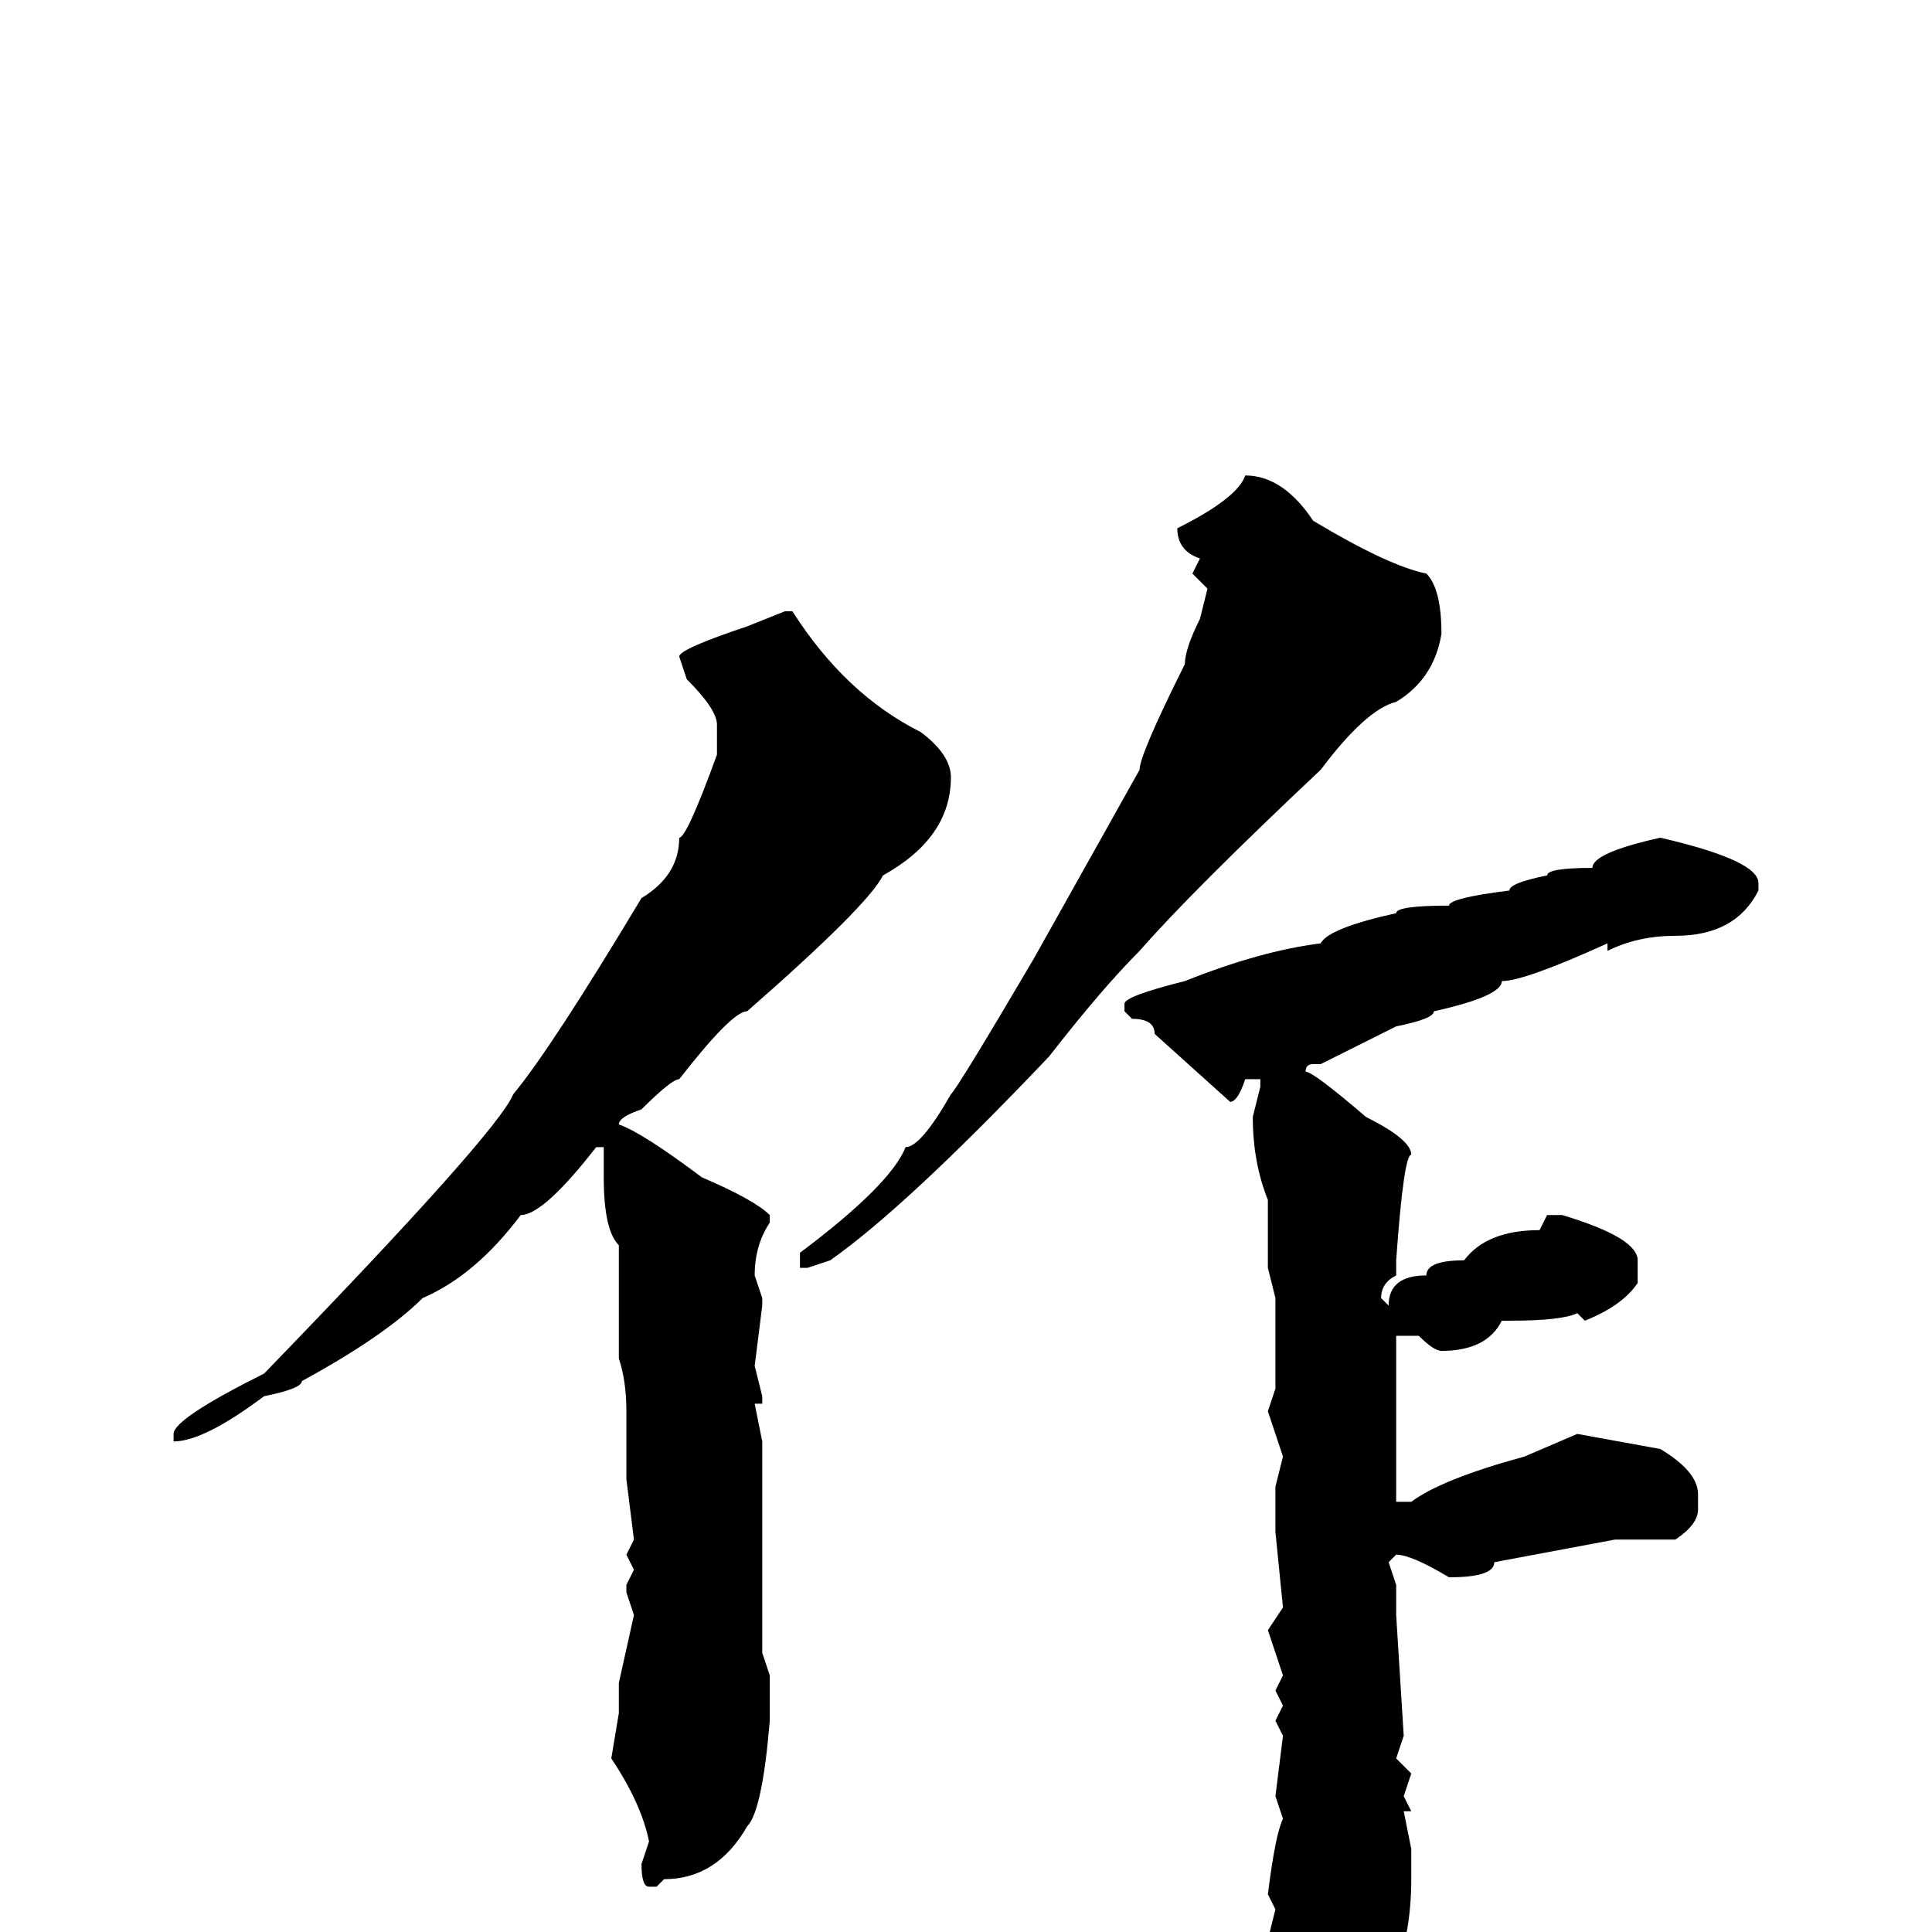 <svg xmlns="http://www.w3.org/2000/svg" viewBox="0 -256 256 256">
	<path fill="#000000" d="M165 -193Q170 -193 174 -187Q184 -181 189 -180Q191 -178 191 -172Q190 -166 185 -163Q181 -162 175 -154Q158 -138 151 -130Q146 -125 139 -116Q120 -96 110 -89L107 -88H106V-90Q118 -99 120 -104Q122 -104 126 -111Q127 -112 137 -129L151 -154Q151 -156 157 -168Q157 -170 159 -174L160 -178L158 -180L159 -182Q156 -183 156 -186Q164 -190 165 -193ZM104 -175H105Q112 -164 122 -159Q126 -156 126 -153Q126 -145 117 -140Q115 -136 99 -122Q97 -122 90 -113Q89 -113 85 -109Q82 -108 82 -107Q85 -106 93 -100Q100 -97 102 -95V-94Q100 -91 100 -87L101 -84H100H101V-83L100 -75L101 -71V-70H100L101 -65V-47V-39V-37L102 -34V-32V-30V-28Q101 -16 99 -14Q95 -7 88 -7L87 -6H86Q85 -6 85 -9L86 -12Q85 -17 81 -23L82 -29V-33L84 -42L83 -45V-46L84 -48L83 -50L84 -52L83 -60V-69Q83 -73 82 -76V-80V-85V-91Q80 -93 80 -100V-104H79Q72 -95 69 -95Q63 -87 56 -84Q51 -79 40 -73Q40 -72 35 -71Q27 -65 23 -65V-66Q23 -68 35 -74Q66 -106 68 -111Q73 -117 85 -137Q90 -140 90 -145Q91 -145 95 -156V-160Q95 -162 91 -166L90 -169Q90 -170 99 -173L104 -175ZM220 -145Q233 -142 233 -139V-138Q230 -132 222 -132Q217 -132 213 -130V-131Q202 -126 199 -126Q199 -124 190 -122Q190 -121 185 -120L175 -115H174Q173 -115 173 -114Q174 -114 181 -108Q187 -105 187 -103Q186 -103 185 -89V-87Q183 -86 183 -84L184 -83Q184 -87 189 -87Q189 -89 194 -89Q197 -93 204 -93L205 -95H207Q217 -92 217 -89V-86Q215 -83 210 -81L209 -82Q207 -81 200 -81H199Q197 -77 191 -77Q190 -77 188 -79H185V-78V-75V-73V-66V-61V-58V-57H187Q191 -60 202 -63L209 -66L220 -64Q225 -61 225 -58V-56Q225 -54 222 -52H219H217H214L198 -49Q198 -47 192 -47Q187 -50 185 -50L184 -49L185 -46V-42L186 -26L185 -23L187 -21L186 -18L187 -16H186L187 -11V-7Q187 9 176 16V17H174L172 13V11L171 5L168 1L169 -3L168 -5Q169 -13 170 -15L169 -18L170 -26L169 -28L170 -30L169 -32L170 -34L168 -40L170 -43L169 -53V-54V-59L170 -63L168 -69L169 -72V-76V-77V-79V-82V-84L168 -88V-91V-96V-97Q166 -102 166 -108L167 -112V-113H165Q164 -110 163 -110L153 -119Q153 -121 150 -121L149 -122V-123Q149 -124 157 -126Q167 -130 175 -131Q176 -133 185 -135Q185 -136 192 -136Q192 -137 200 -138Q200 -139 205 -140Q205 -141 211 -141Q211 -143 220 -145Z"/>
</svg>